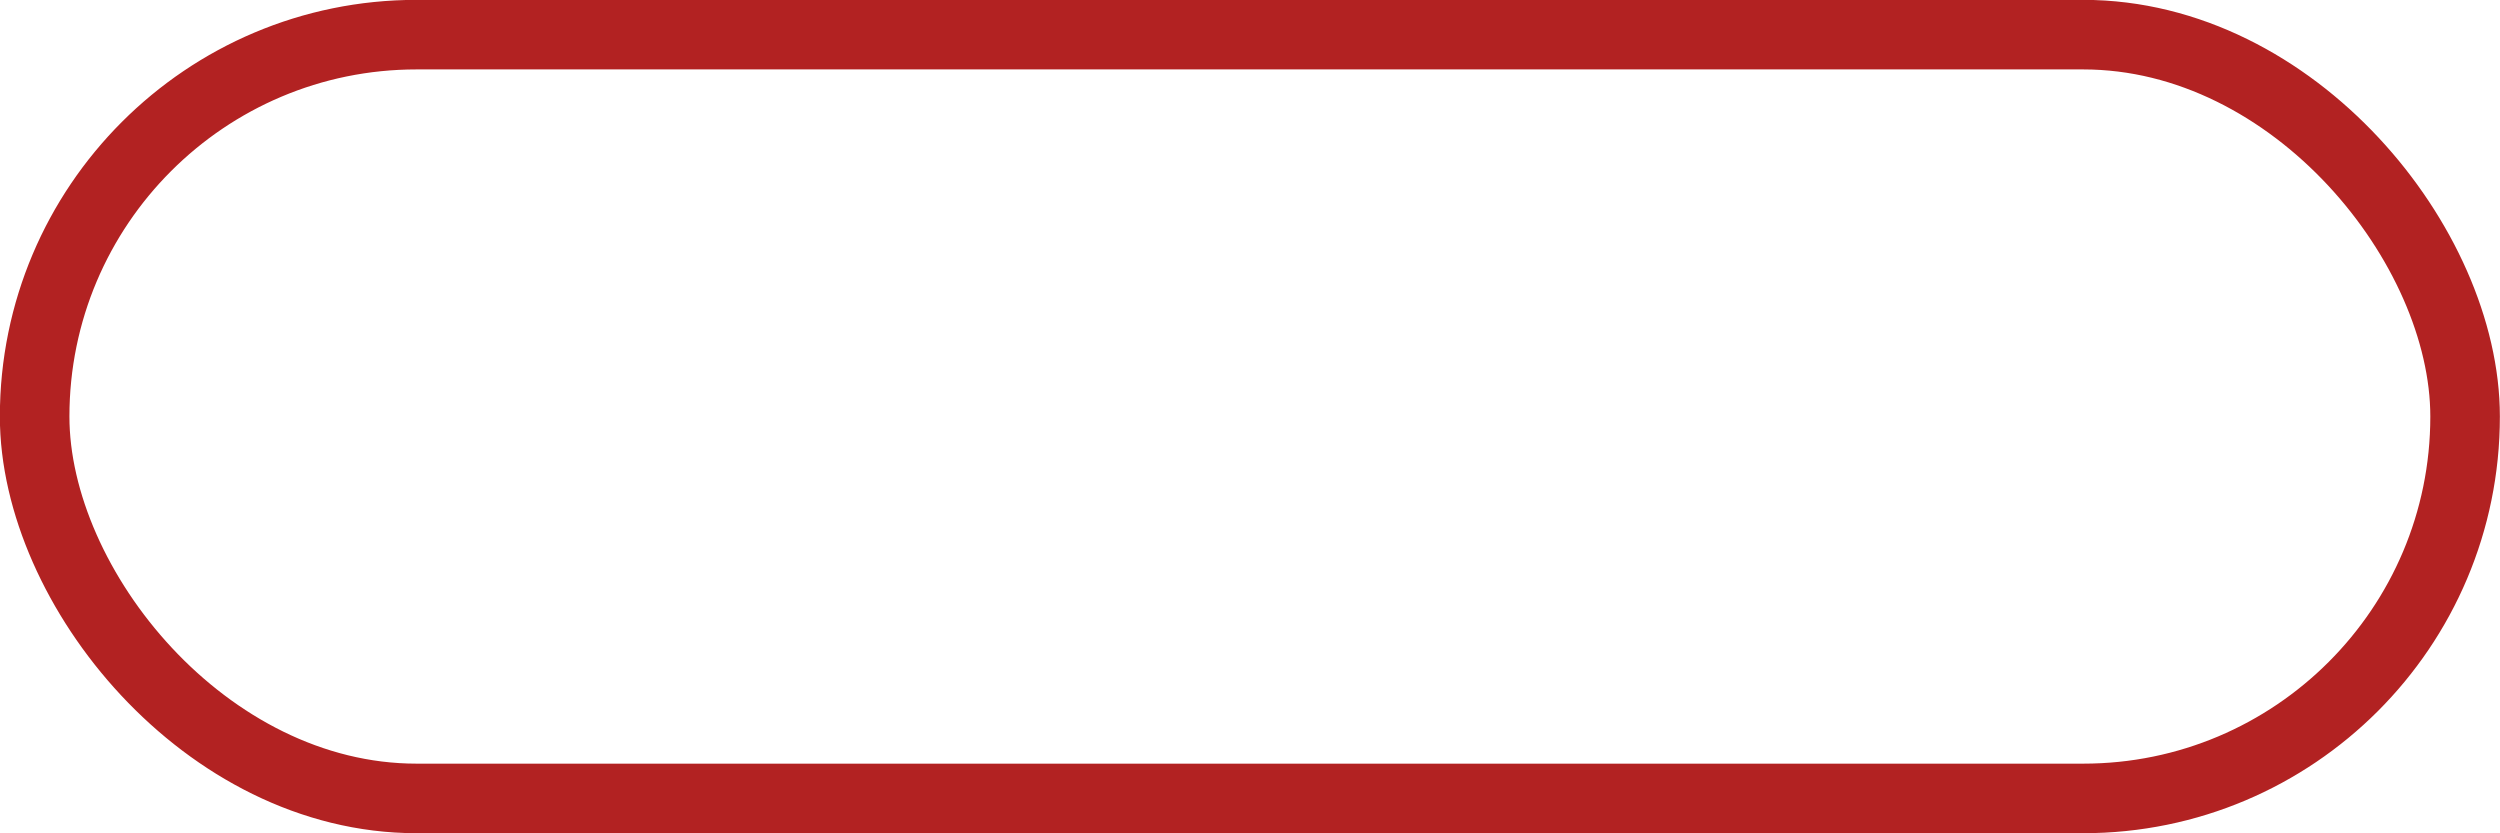 <?xml version="1.0" encoding="UTF-8" standalone="no"?>
<!-- Created with Inkscape (http://www.inkscape.org/) -->

<svg
   xmlns:dc="http://purl.org/dc/elements/1.1/"
   xmlns:cc="http://creativecommons.org/ns#"
   xmlns:rdf="http://www.w3.org/1999/02/22-rdf-syntax-ns#"
   xmlns:svg="http://www.w3.org/2000/svg"
   xmlns="http://www.w3.org/2000/svg"
   xmlns:sodipodi="http://sodipodi.sourceforge.net/DTD/sodipodi-0.dtd"
   xmlns:inkscape="http://www.inkscape.org/namespaces/inkscape"
   width="36"
   height="12"
   viewBox="0 0 9.525 3.175"
   version="1.1"
   id="svg1659"
   inkscape:version="0.92.2 (5c3e80d, 2017-08-06)"
   sodipodi:docname="LabelButtonL_0.svg">
  <defs
     id="defs1653" />
  <sodipodi:namedview
     id="base"
     pagecolor="#ffffff"
     bordercolor="#000000"
     borderopacity="1"
     inkscape:pageopacity="0.0"
     inkscape:pageshadow="2"
     inkscape:zoom="19.912127"
     inkscape:cx="18.768259"
     inkscape:cy="7.9590044"
     inkscape:document-units="px"
     inkscape:current-layer="layer1"
     showgrid="false"
     units="px"
     showborder="true"
     inkscape:pagecheckerboard="true"
     inkscape:showpageshadow="false"
     borderlayer="false"
     inkscape:window-width="1036"
     inkscape:window-height="639"
     inkscape:window-x="242"
     inkscape:window-y="242"
     inkscape:window-maximized="0" />
  <g
     inkscape:label="Ebene 1"
     inkscape:groupmode="layer"
     id="layer1"
     transform="translate(0,-293.825)">
    <rect
       ry="1.455"
       rx="1.455"
       y="293.957"
       x="0.132"
       height="2.91"
       width="9.26"
       id="rect927"
       style="display:inline;opacity:1;fill:none;fill-opacity:1;stroke:#b22222;stroke-width:0.265;stroke-linecap:butt;stroke-linejoin:miter;stroke-miterlimit:4;stroke-dasharray:none;stroke-opacity:1;paint-order:normal" />
  </g>
</svg>
